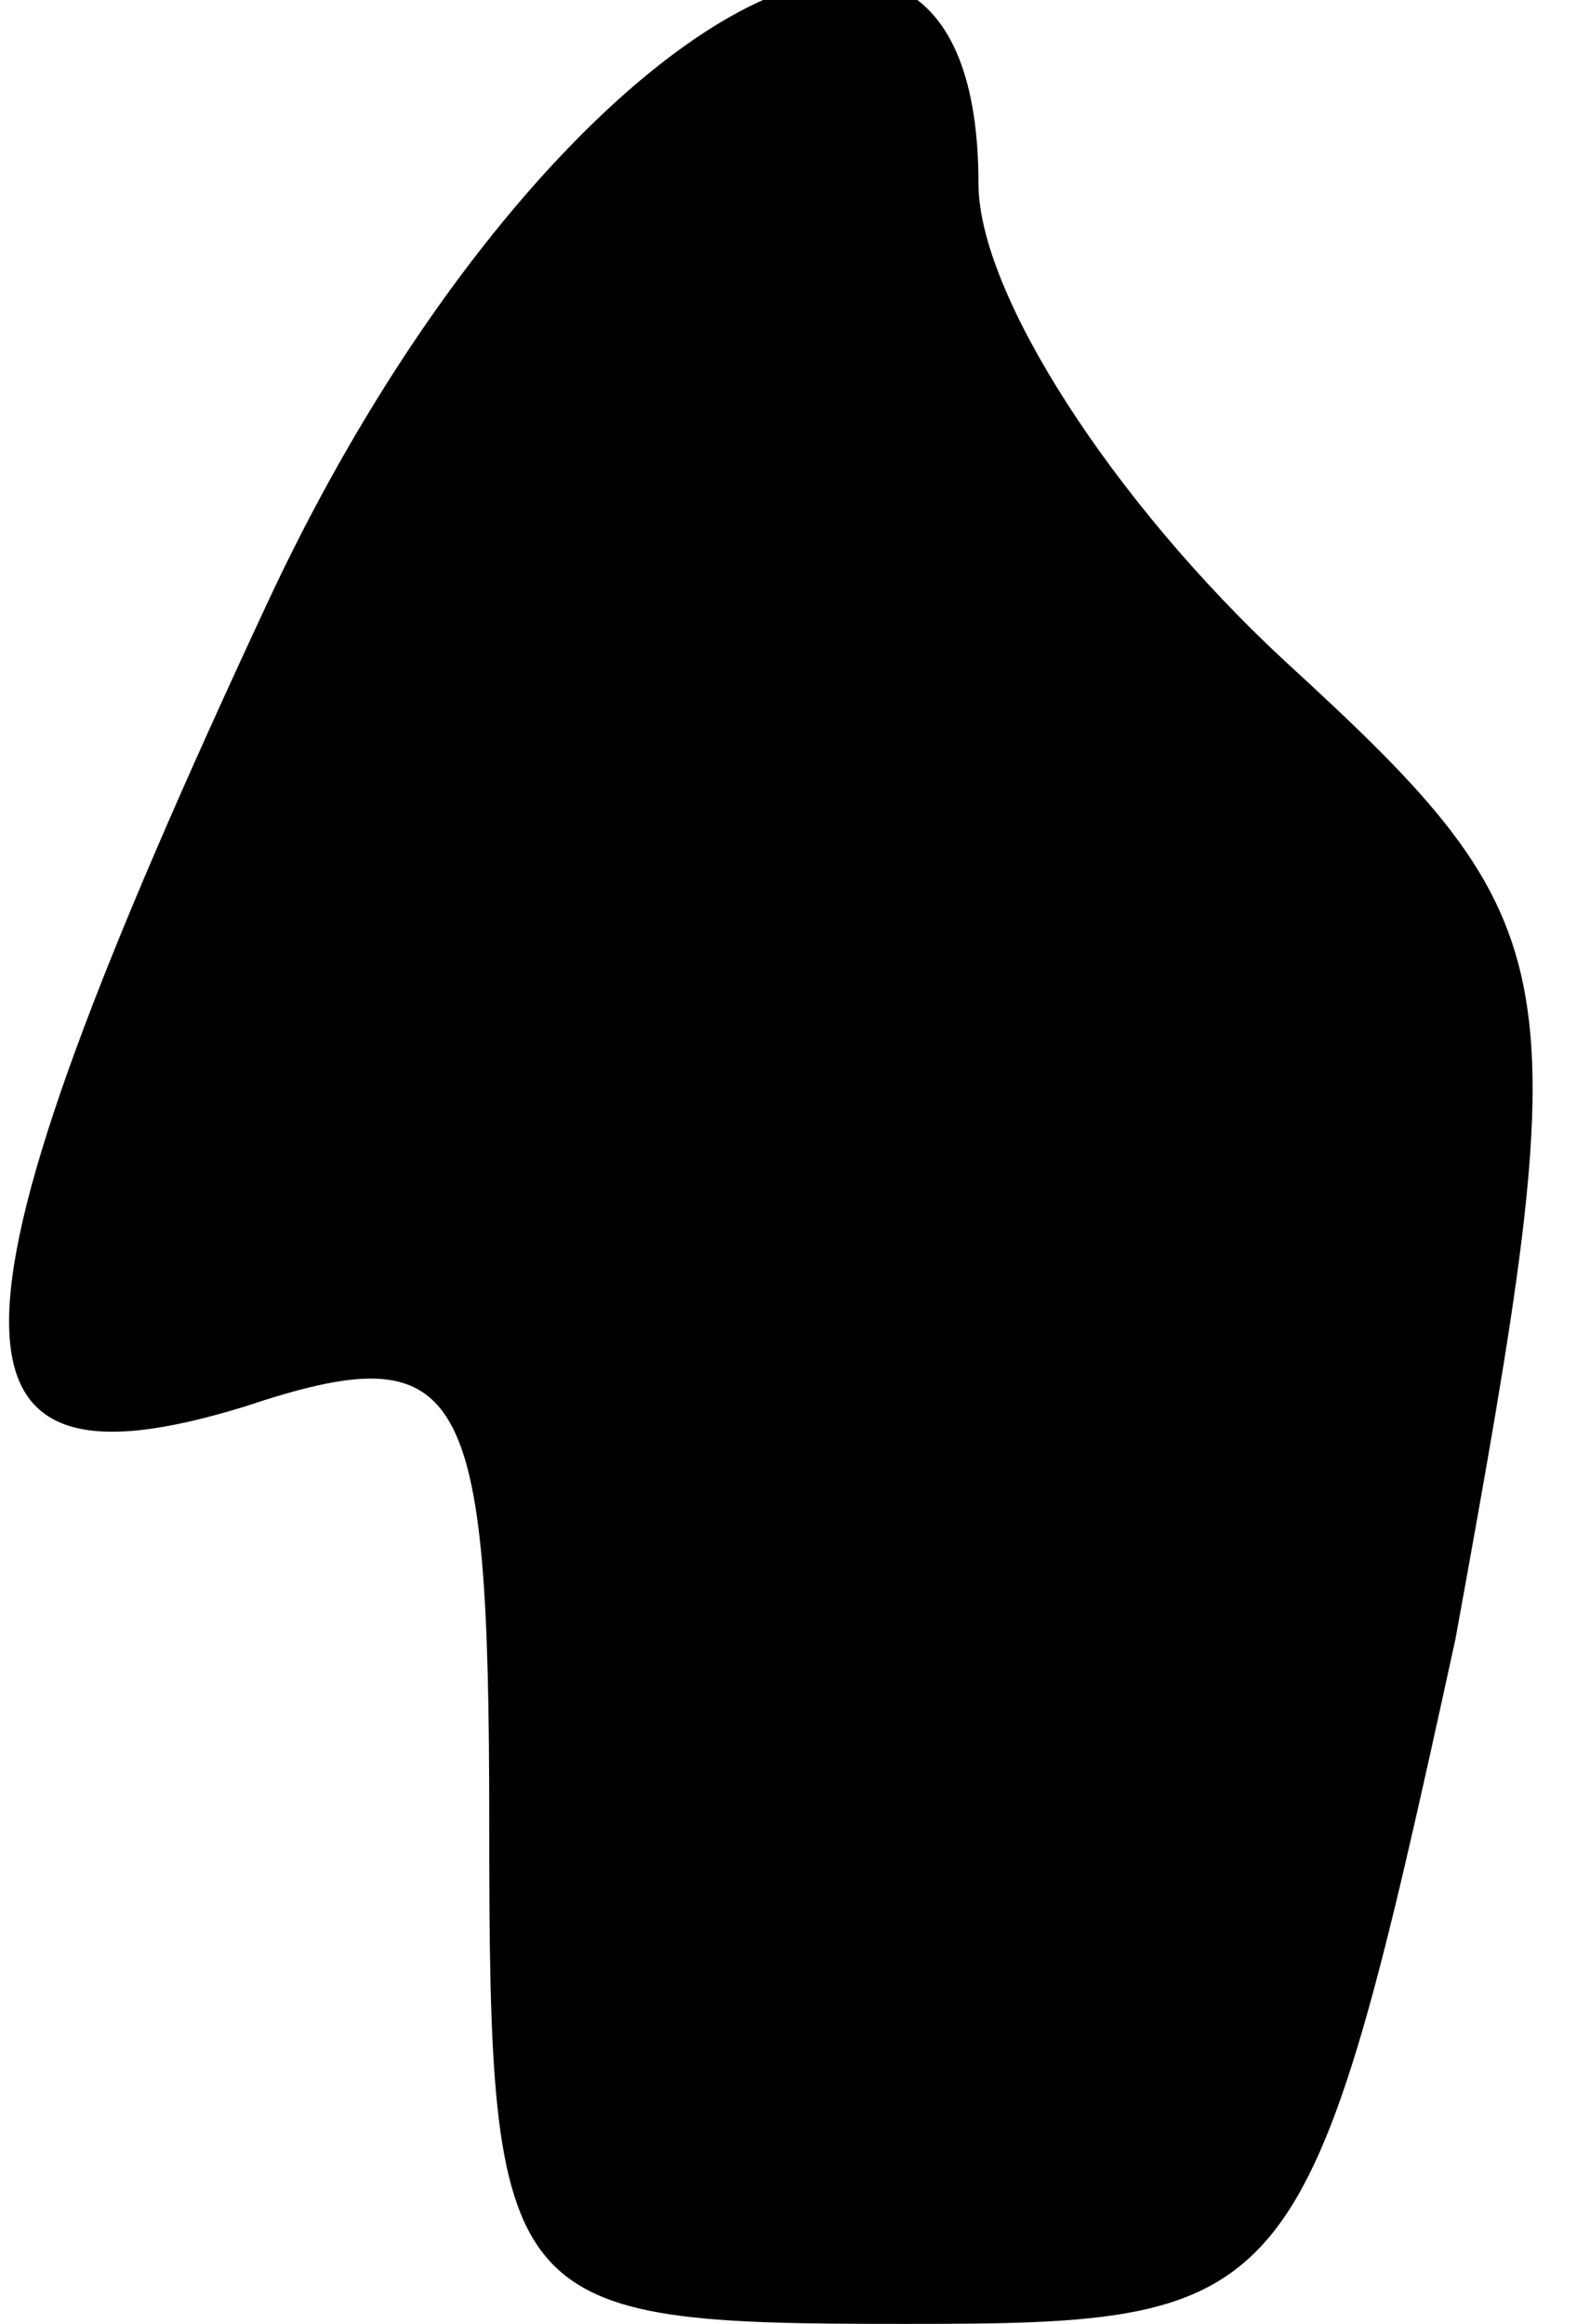 <?xml version="1.0" standalone="no"?>
<!DOCTYPE svg PUBLIC "-//W3C//DTD SVG 20010904//EN"
 "http://www.w3.org/TR/2001/REC-SVG-20010904/DTD/svg10.dtd">
<svg version="1.0" xmlns="http://www.w3.org/2000/svg"
 width="13pt" height="19pt" viewBox="0 0 13 19"
 preserveAspectRatio="xMidYMid meet">
<g transform="translate(0,19) scale(0.1,-0.1)"
fill="#000000" stroke="none">
<path fill="#000000" stroke="none" d="M22 141 c-28 -60 -28 -74 -2 -66 18 6
20 2 20 -34 0 -40 1 -41 34 -41 32 0 33 1 45 56 10 55 10 58 -14 80 -14 13
-25 30 -25 39 0 34 -36 13 -58 -34z"/>
</g>
</svg>

